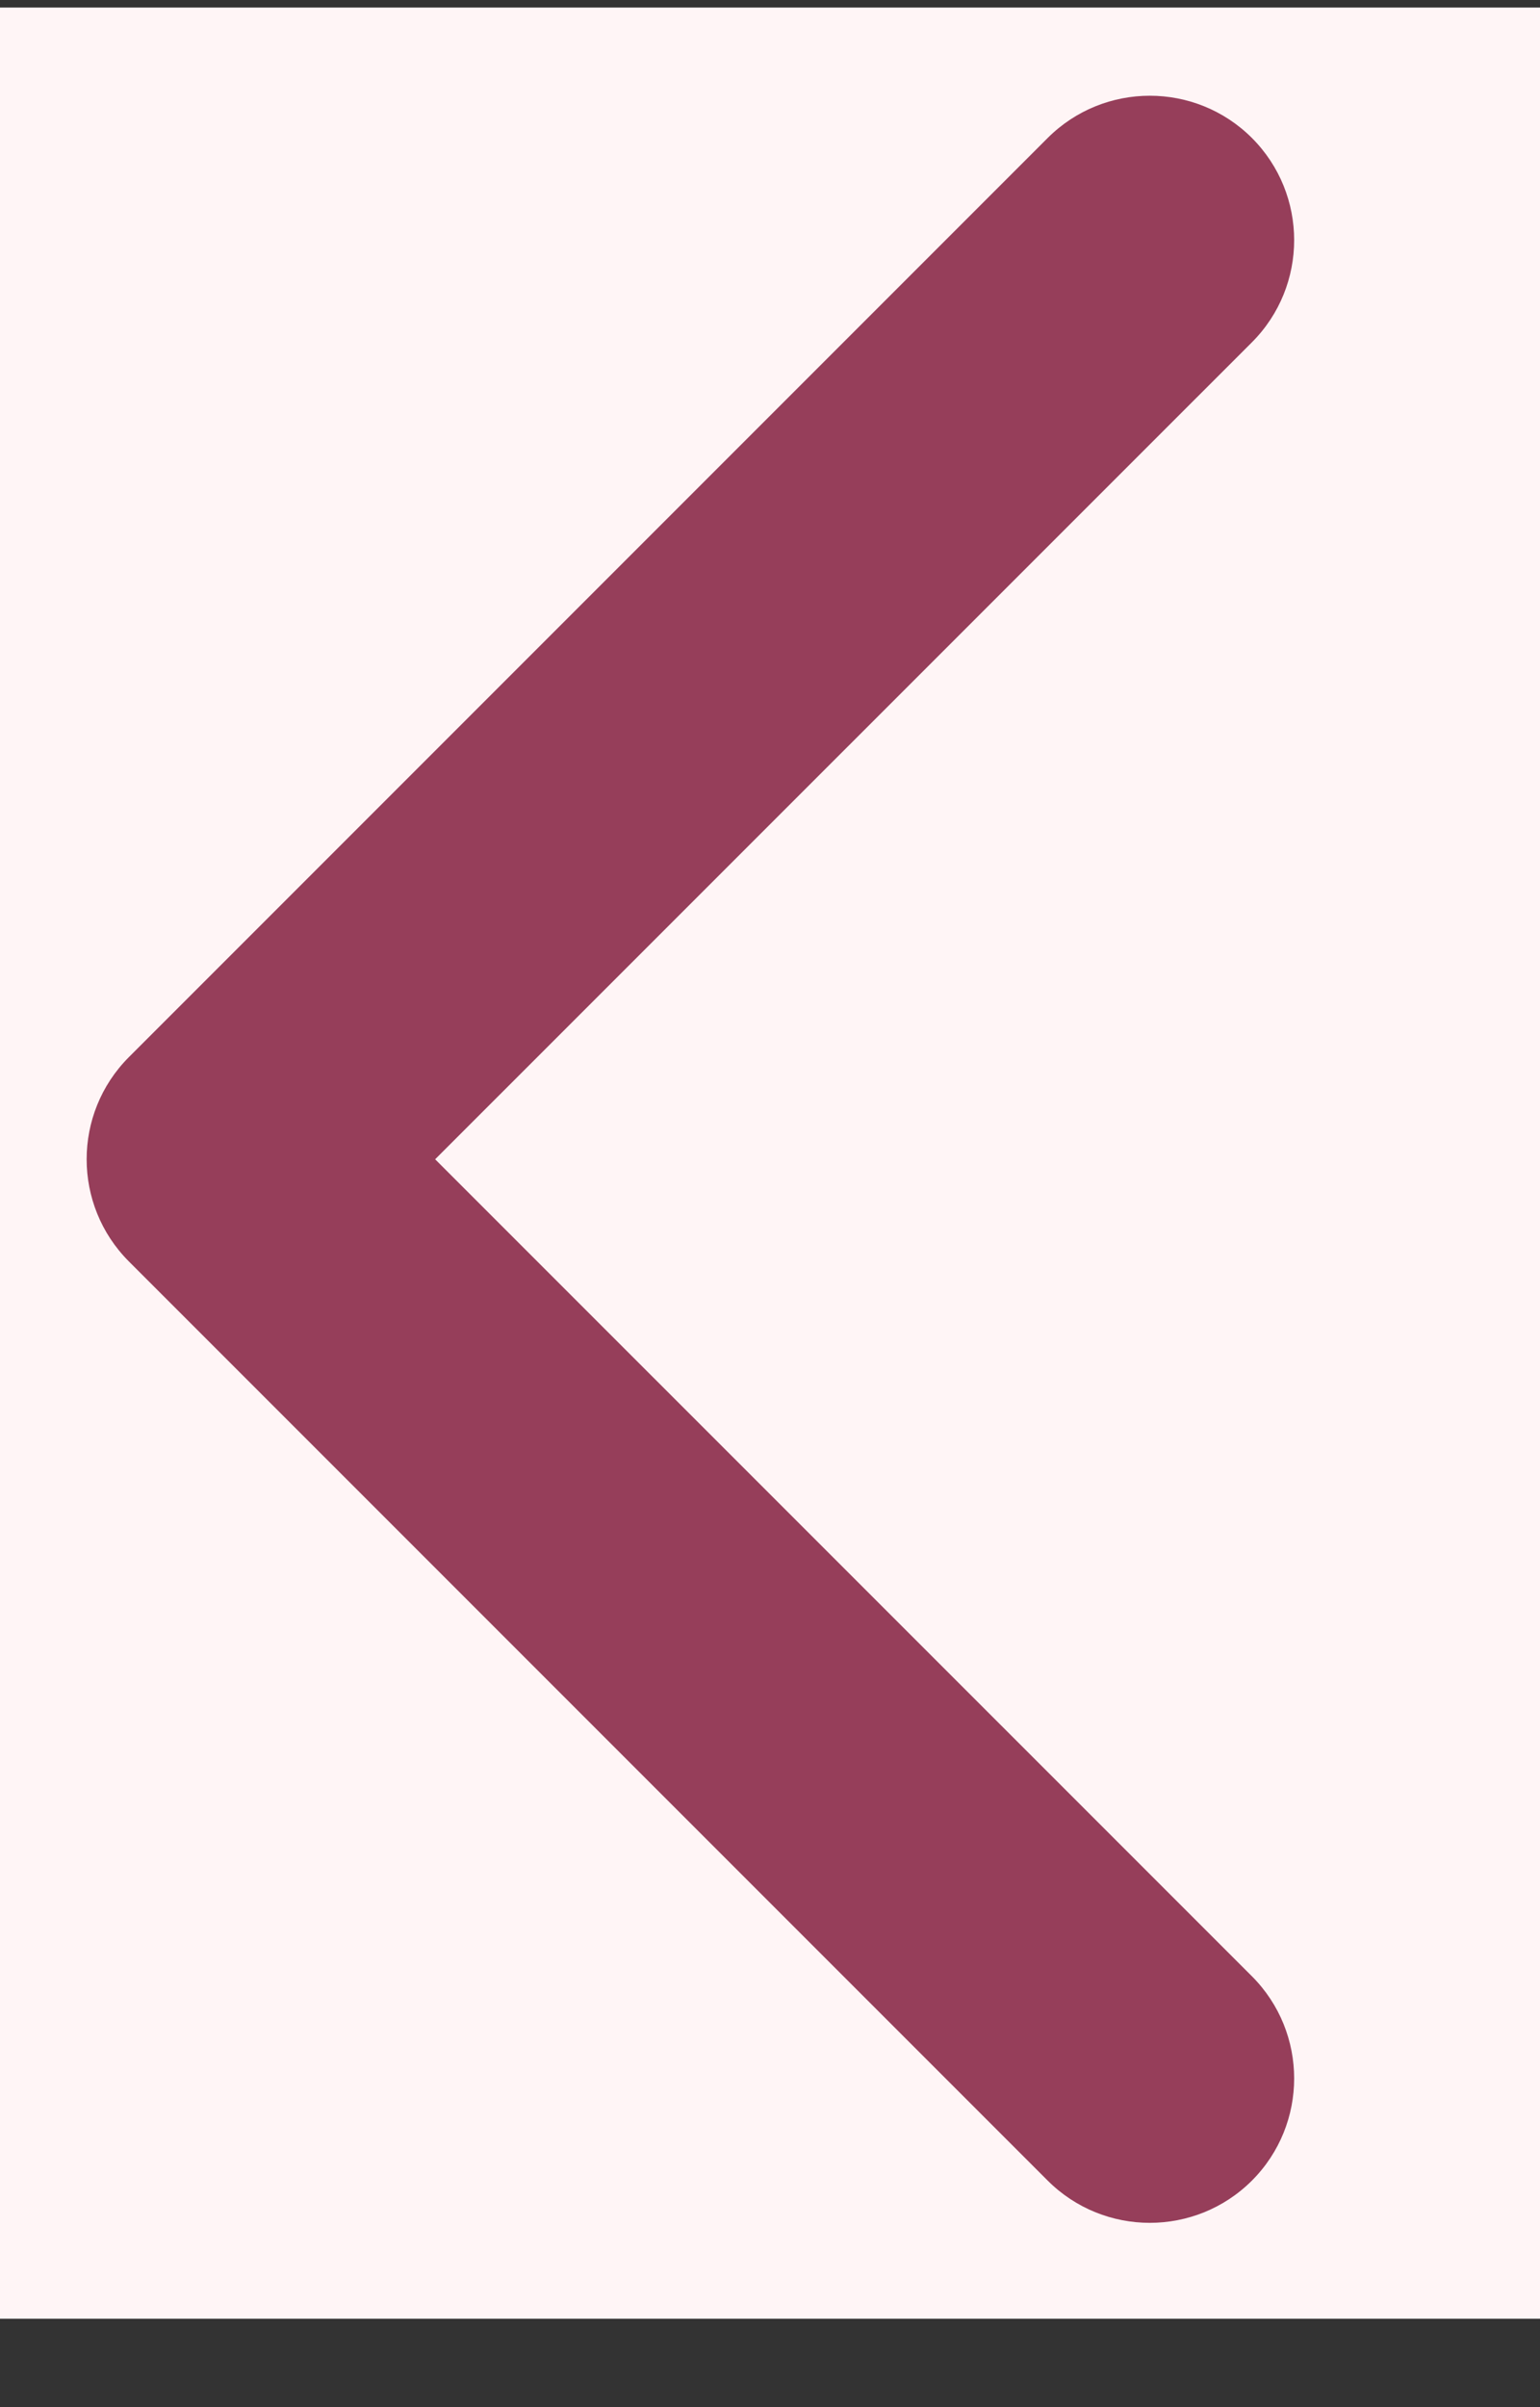 <svg width="16" height="25" viewBox="0 0 16 25" fill="none" xmlns="http://www.w3.org/2000/svg">
<rect x="0" y="0" width="16" height="25" fill="#333333" stroke="none"/>
<rect y="0.08" width="16" height="24" fill="#FFF5F6"/>
<rect y="0.08" width="16" height="24" fill="#FFF5F6"/>
<path d="M1.339 10.979C0.754 11.565 0.754 12.515 1.339 13.101L10.885 22.647C11.471 23.232 12.421 23.232 13.007 22.647C13.592 22.061 13.592 21.111 13.007 20.525L4.521 12.04L13.007 3.555C13.592 2.969 13.592 2.019 13.007 1.433C12.421 0.848 11.471 0.848 10.885 1.433L1.339 10.979ZM3.95 10.54H2.4V13.54H3.95V10.54Z" fill="#963E5A"/>
</svg>
